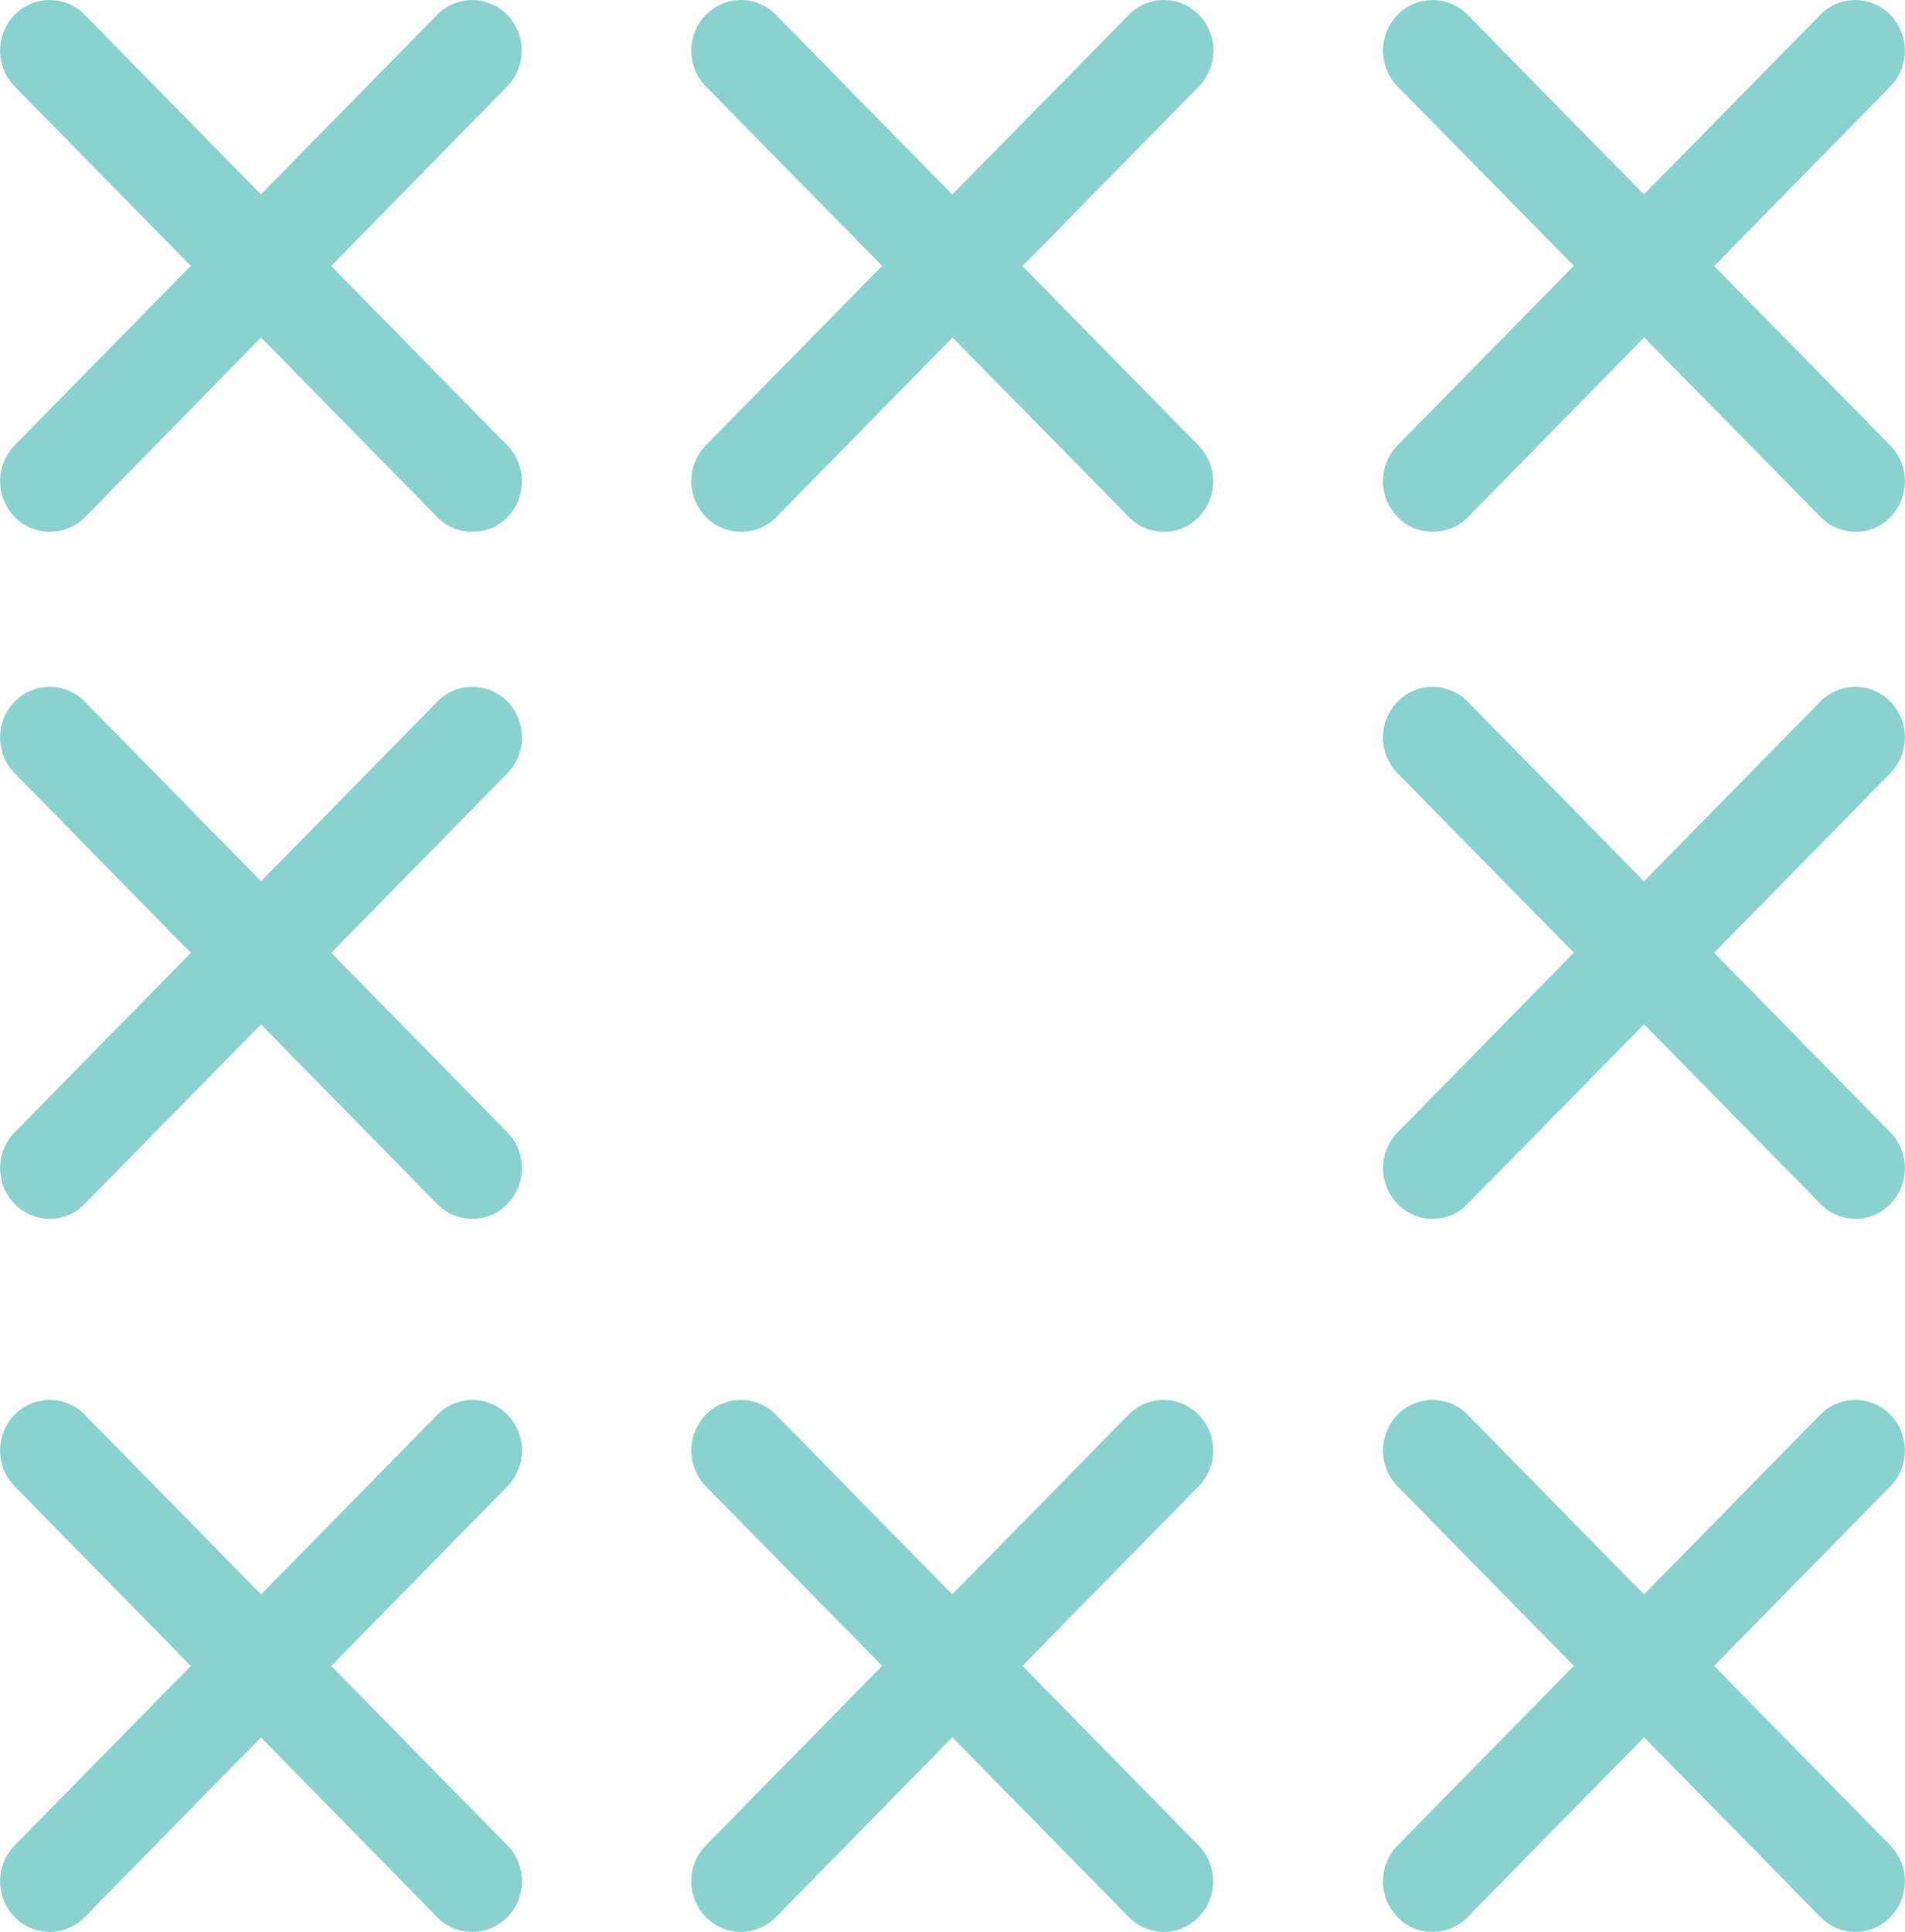 <svg id="Layer_1" data-name="Layer 1" xmlns="http://www.w3.org/2000/svg" viewBox="0 0 71.66 72.66"><defs><style>.cls-1{fill:#8bd1d0;}</style></defs><title>Teal_X_Border_Graphic-02a</title><path class="cls-1" d="M1.87,20a1.83,1.83,0,0,1-1.32-.56,1.93,1.93,0,0,1,0-2.69L16.44.56a1.84,1.84,0,0,1,2.64,0,1.93,1.93,0,0,1,0,2.69L3.19,19.46A1.85,1.85,0,0,1,1.87,20Z"/><path class="cls-1" d="M17.76,20a1.83,1.83,0,0,1-1.32-.56L.55,3.25A1.93,1.93,0,0,1,.55.56a1.84,1.84,0,0,1,2.64,0l15.9,16.2a1.93,1.93,0,0,1,0,2.69A1.8,1.8,0,0,1,17.76,20Z"/><path class="cls-1" d="M27.87,20a1.83,1.83,0,0,1-1.32-.56,1.93,1.93,0,0,1,0-2.69L42.46.56a1.84,1.84,0,0,1,2.64,0,1.93,1.93,0,0,1,0,2.69L29.19,19.46A1.83,1.83,0,0,1,27.87,20Z"/><path class="cls-1" d="M43.78,20a1.83,1.83,0,0,1-1.32-.56L26.55,3.25a1.93,1.93,0,0,1,0-2.69,1.84,1.84,0,0,1,2.64,0l15.9,16.2a1.93,1.93,0,0,1,0,2.69A1.78,1.78,0,0,1,43.78,20Z"/><path class="cls-1" d="M53.89,20a1.83,1.83,0,0,1-1.32-.56,1.93,1.93,0,0,1,0-2.69L68.47.56a1.84,1.84,0,0,1,2.64,0,1.93,1.93,0,0,1,0,2.69L55.21,19.46A1.83,1.83,0,0,1,53.89,20Z"/><path class="cls-1" d="M69.8,20a1.83,1.83,0,0,1-1.32-.56L52.57,3.25a1.93,1.93,0,0,1,0-2.69,1.84,1.84,0,0,1,2.64,0l15.9,16.2a1.93,1.93,0,0,1,0,2.69A1.78,1.78,0,0,1,69.8,20Z"/><path class="cls-1" d="M1.87,45.84a1.83,1.83,0,0,1-1.32-.56,1.93,1.93,0,0,1,0-2.69l15.9-16.2a1.84,1.84,0,0,1,2.64,0,1.93,1.93,0,0,1,0,2.69L3.19,45.28A1.85,1.85,0,0,1,1.87,45.84Z"/><path class="cls-1" d="M17.76,45.84a1.83,1.83,0,0,1-1.32-.56L.55,29.08a1.93,1.93,0,0,1,0-2.69,1.84,1.84,0,0,1,2.64,0l15.9,16.2a1.93,1.93,0,0,1,0,2.69A1.83,1.83,0,0,1,17.76,45.84Z"/><path class="cls-1" d="M53.89,45.84a1.83,1.83,0,0,1-1.32-.56,1.93,1.93,0,0,1,0-2.69l15.9-16.2a1.84,1.84,0,0,1,2.64,0,1.93,1.93,0,0,1,0,2.69l-15.9,16.2A1.83,1.83,0,0,1,53.89,45.84Z"/><path class="cls-1" d="M69.8,45.84a1.83,1.83,0,0,1-1.32-.56L52.57,29.08a1.93,1.93,0,0,1,0-2.69,1.84,1.84,0,0,1,2.64,0l15.9,16.2a1.93,1.93,0,0,1,0,2.69A1.81,1.81,0,0,1,69.8,45.84Z"/><path class="cls-1" d="M1.87,72.66A1.83,1.83,0,0,1,.55,72.1a1.93,1.93,0,0,1,0-2.69l15.9-16.2a1.84,1.84,0,0,1,2.64,0,1.93,1.93,0,0,1,0,2.69L3.19,72.1A1.85,1.85,0,0,1,1.87,72.66Z"/><path class="cls-1" d="M17.76,72.66a1.83,1.83,0,0,1-1.32-.56L.55,55.9a1.93,1.93,0,0,1,0-2.69,1.84,1.84,0,0,1,2.64,0l15.9,16.2a1.93,1.93,0,0,1,0,2.69A1.83,1.83,0,0,1,17.76,72.66Z"/><path class="cls-1" d="M27.87,72.66a1.83,1.83,0,0,1-1.32-.56,1.93,1.93,0,0,1,0-2.69l15.9-16.2a1.84,1.84,0,0,1,2.64,0,1.93,1.93,0,0,1,0,2.69L29.19,72.1A1.83,1.83,0,0,1,27.87,72.66Z"/><path class="cls-1" d="M43.78,72.66a1.83,1.83,0,0,1-1.32-.56L26.55,55.9a1.93,1.93,0,0,1,0-2.69,1.84,1.84,0,0,1,2.64,0l15.9,16.2a1.93,1.93,0,0,1,0,2.69A1.81,1.81,0,0,1,43.78,72.66Z"/><path class="cls-1" d="M53.89,72.66a1.83,1.83,0,0,1-1.32-.56,1.93,1.93,0,0,1,0-2.69l15.9-16.2a1.84,1.84,0,0,1,2.64,0,1.93,1.93,0,0,1,0,2.69L55.21,72.1A1.83,1.83,0,0,1,53.89,72.66Z"/><path class="cls-1" d="M69.8,72.66a1.83,1.83,0,0,1-1.32-.56L52.57,55.9a1.93,1.93,0,0,1,0-2.69,1.84,1.84,0,0,1,2.64,0l15.9,16.2a1.93,1.93,0,0,1,0,2.69A1.81,1.81,0,0,1,69.8,72.66Z"/></svg>